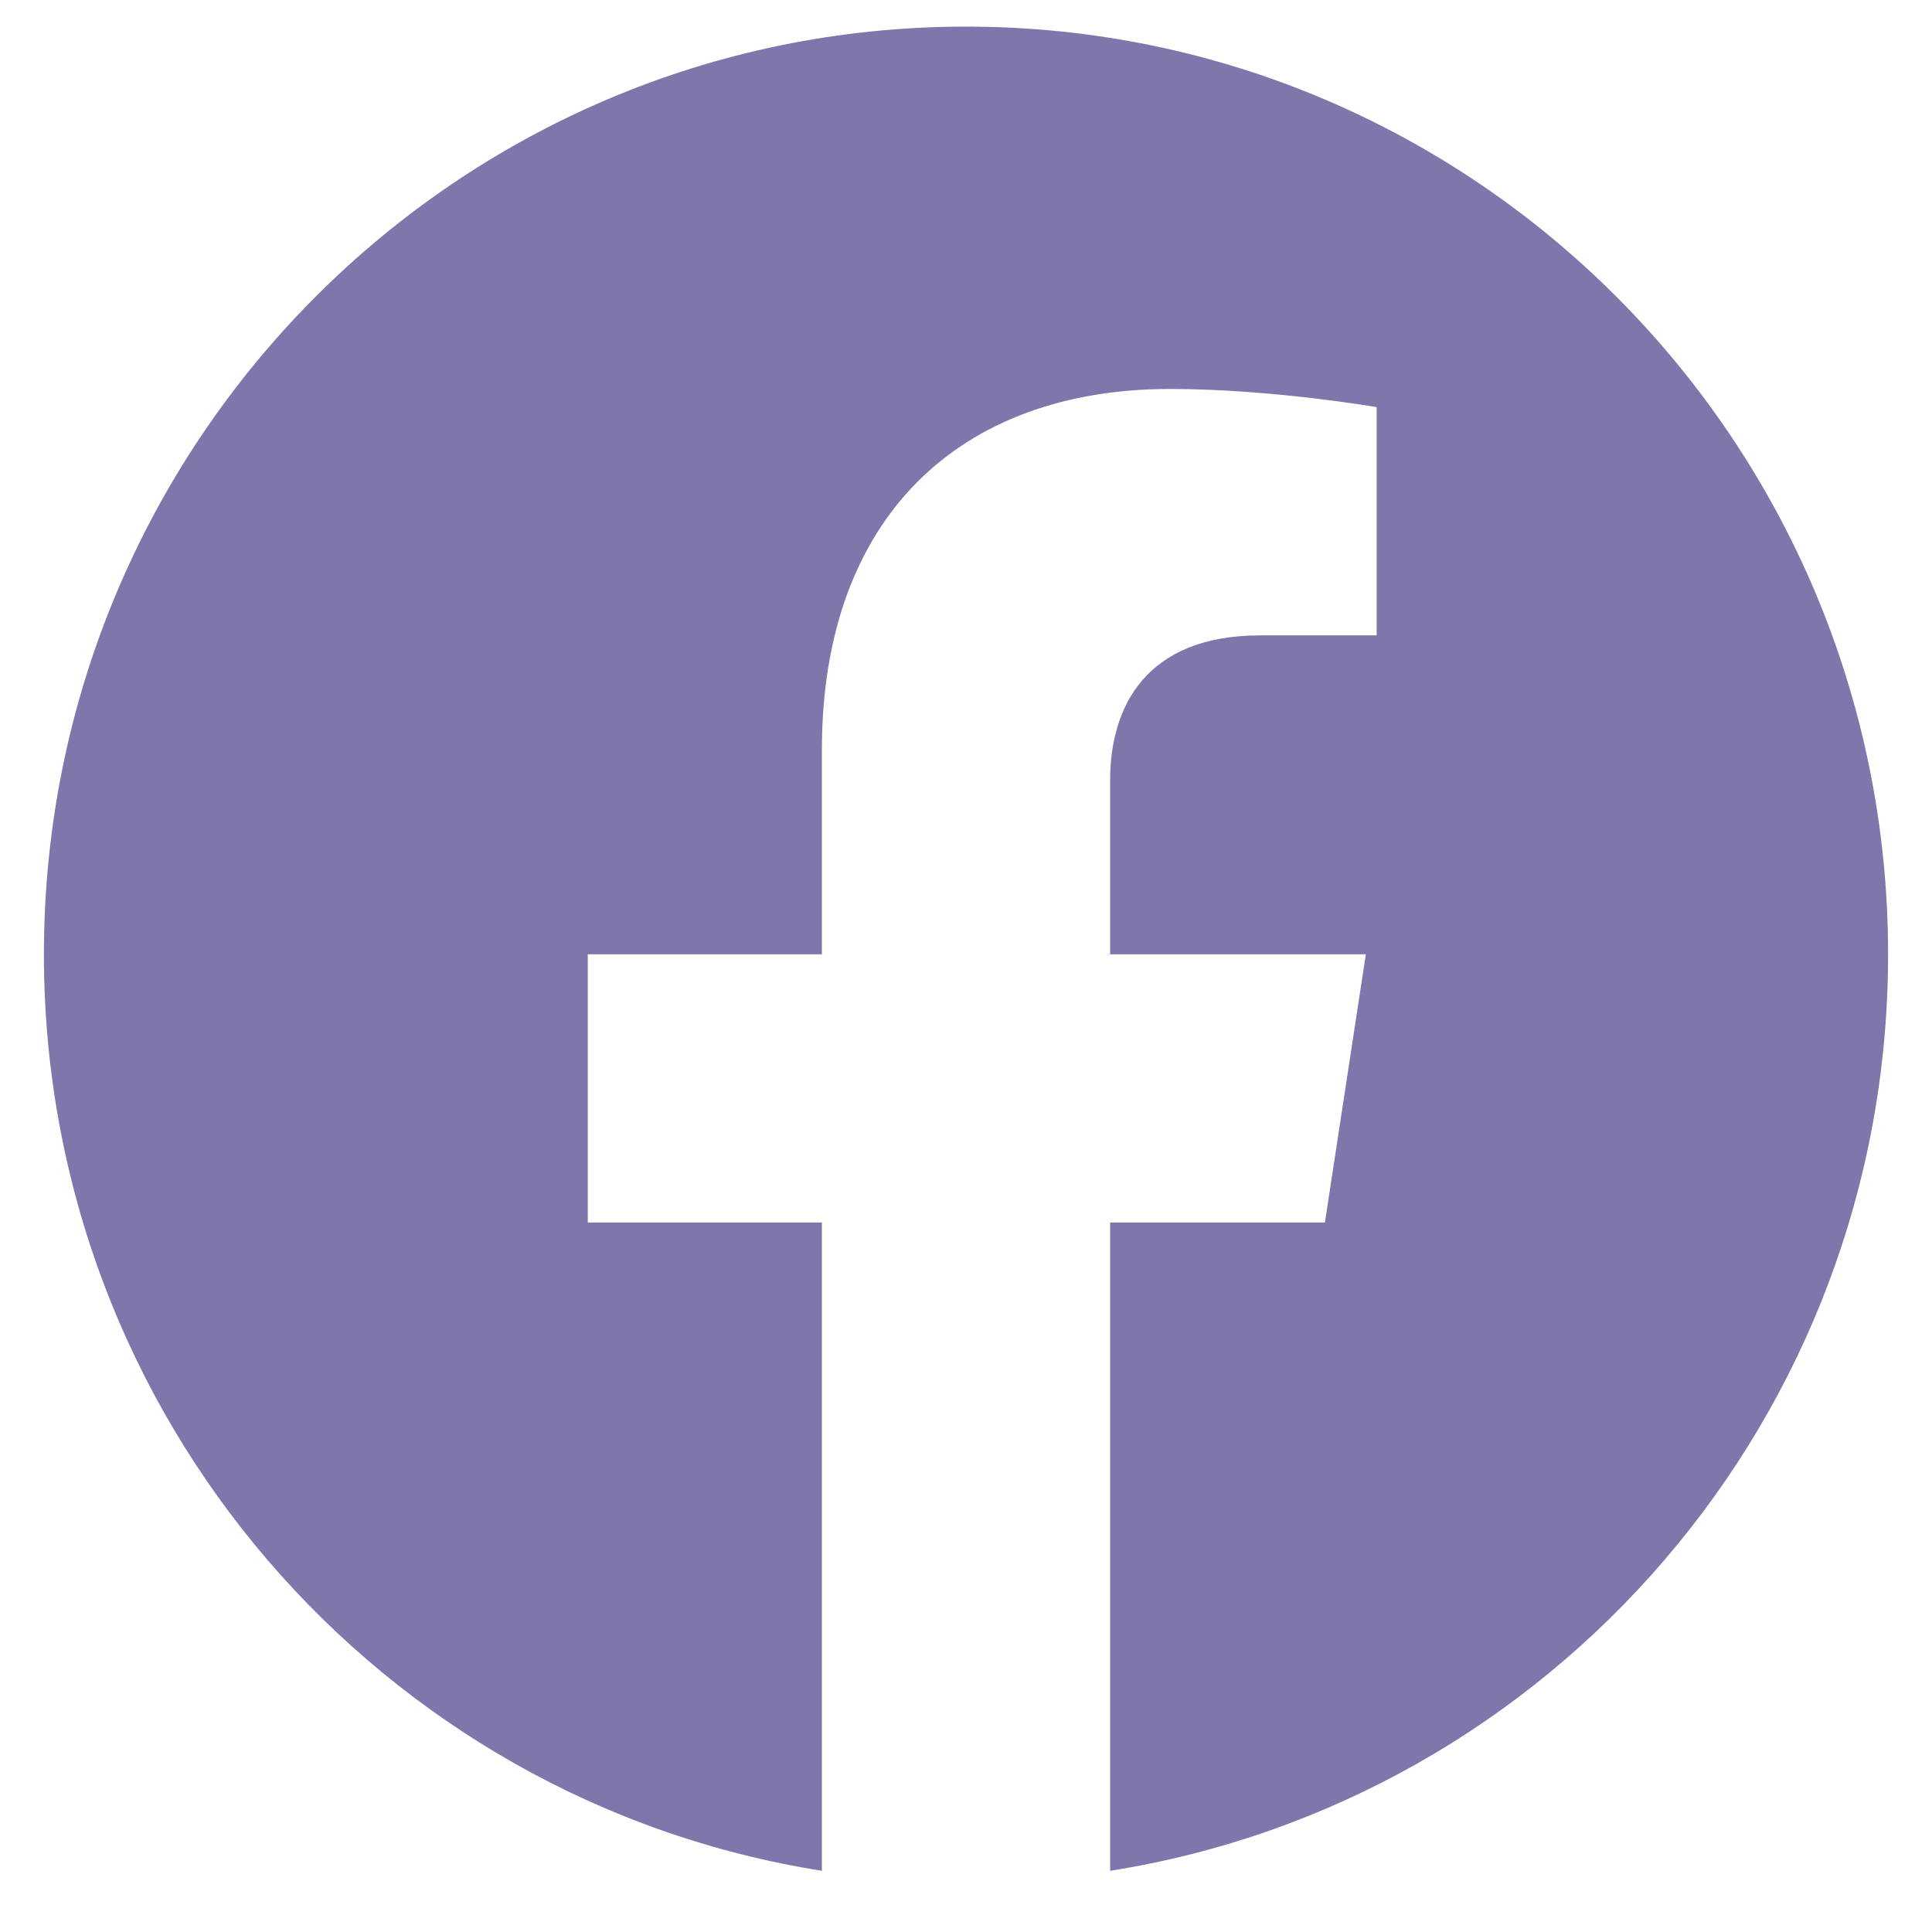 <svg width="22" height="22" viewBox="0 0 22 22" fill="none" xmlns="http://www.w3.org/2000/svg">
<path d="M21.5 10.867C21.5 5.032 16.799 0.303 11 0.303C5.201 0.303 0.5 5.032 0.5 10.867C0.5 16.14 4.34 20.51 9.359 21.303V13.921H6.693V10.867H9.359V8.539C9.359 5.892 10.927 4.429 13.325 4.429C14.474 4.429 15.676 4.636 15.676 4.636V7.235H14.352C13.047 7.235 12.641 8.05 12.641 8.886V10.867H15.553L15.087 13.921H12.641V21.303C17.66 20.51 21.5 16.14 21.5 10.867Z" fill="#7E77AC"/>
</svg>
